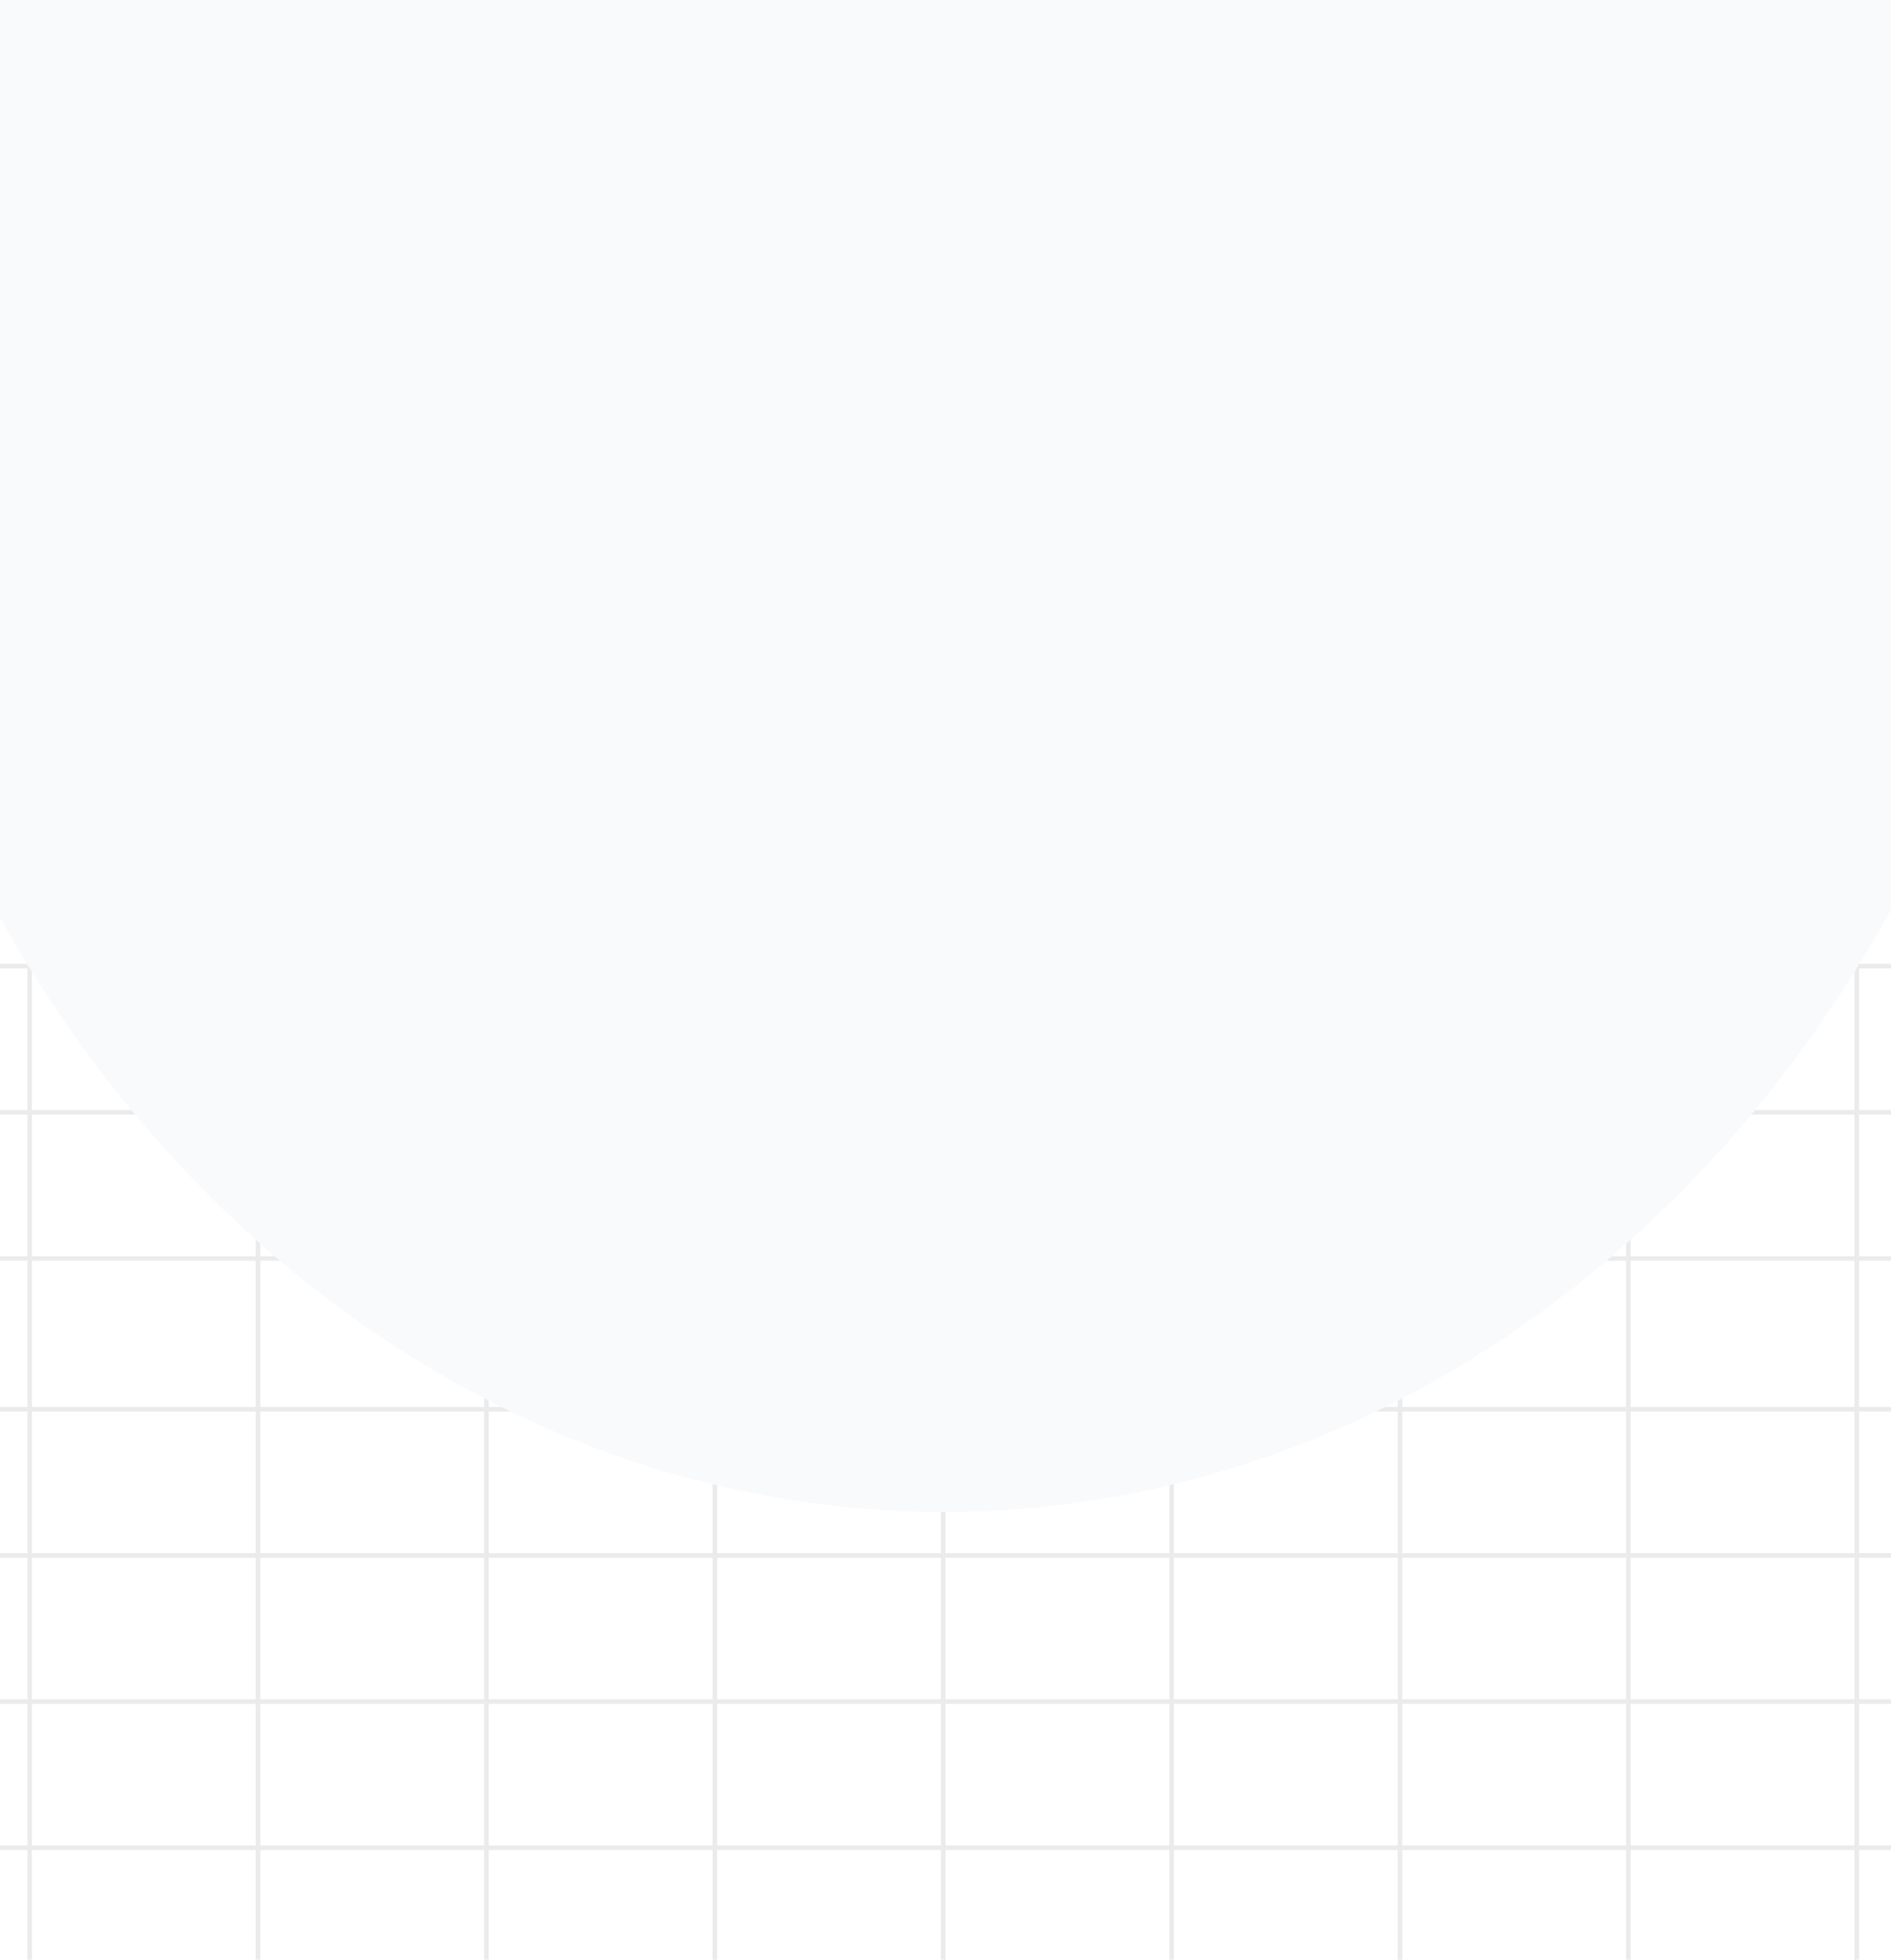 <svg width="414" height="429" viewBox="0 0 414 429" fill="none" xmlns="http://www.w3.org/2000/svg">
<g clip-path="url(#clip0_941_27828)">
<line y1="340.5" x2="414" y2="340.5" stroke="#EBEBEB"/>
<line y1="372.5" x2="414" y2="372.5" stroke="#EBEBEB"/>
<line y1="404.5" x2="414" y2="404.5" stroke="#EBEBEB"/>
<line y1="308.5" x2="414" y2="308.5" stroke="#EBEBEB"/>
<line y1="275.5" x2="414" y2="275.5" stroke="#EBEBEB"/>
<line y1="243.5" x2="414" y2="243.5" stroke="#EBEBEB"/>
<line y1="211.5" x2="414" y2="211.5" stroke="#EBEBEB"/>
<line y1="179.5" x2="414" y2="179.5" stroke="#EBEBEB"/>
<line y1="147.5" x2="414" y2="147.5" stroke="#EBEBEB"/>
<line y1="115.5" x2="414" y2="115.5" stroke="#EBEBEB"/>
<line y1="83.5" x2="414" y2="83.5" stroke="#EBEBEB"/>
<line x1="406.5" y1="429" x2="406.5" y2="58" stroke="#EBEBEB"/>
<line x1="356.5" y1="429" x2="356.5" y2="58" stroke="#EBEBEB"/>
<line x1="306.5" y1="429" x2="306.5" y2="58" stroke="#EBEBEB"/>
<line x1="256.5" y1="429" x2="256.5" y2="58" stroke="#EBEBEB"/>
<line x1="206.5" y1="429" x2="206.5" y2="58" stroke="#EBEBEB"/>
<line x1="156.5" y1="429" x2="156.5" y2="58" stroke="#EBEBEB"/>
<line x1="106.5" y1="429" x2="106.5" y2="58" stroke="#EBEBEB"/>
<line x1="56.5" y1="429" x2="56.5" y2="58" stroke="#EBEBEB"/>
<line x1="6.5" y1="429" x2="6.5" y2="58" stroke="#EBEBEB"/>
<line x1="406.5" y1="85" x2="406.5" y2="95.694" stroke="#0A6BE5"/>
<line y1="-0.5" x2="10.694" y2="-0.5" transform="matrix(0 1 1 0 357 148)" stroke="#0A6BE5"/>
<line y1="-0.5" x2="10.694" y2="-0.5" transform="matrix(0 1 1 0 307 180)" stroke="#0A6BE5"/>
<line x1="106.5" y1="180" x2="106.5" y2="190.693" stroke="#0A6BE5"/>
<line x1="56.5" y1="148" x2="56.5" y2="158.693" stroke="#0A6BE5"/>
<line x1="6.532" y1="85.418" x2="6.532" y2="96.112" stroke="#0A6BE5"/>
<g filter="url(#filter0_f_941_27828)">
<ellipse cx="206.5" cy="44.5" rx="246.5" ry="286.5" fill="#F9FAFC"/>
</g>
</g>
<defs>
<filter id="filter0_f_941_27828" x="-111.29" y="-313.29" width="635.58" height="715.58" filterUnits="userSpaceOnUse" color-interpolation-filters="sRGB">
<feFlood flood-opacity="0" result="BackgroundImageFix"/>
<feBlend mode="normal" in="SourceGraphic" in2="BackgroundImageFix" result="shape"/>
<feGaussianBlur stdDeviation="35.645" result="effect1_foregroundBlur_941_27828"/>
</filter>
<clipPath id="clip0_941_27828">
<rect width="414" height="429" fill="white"/>
</clipPath>
</defs>
</svg>
